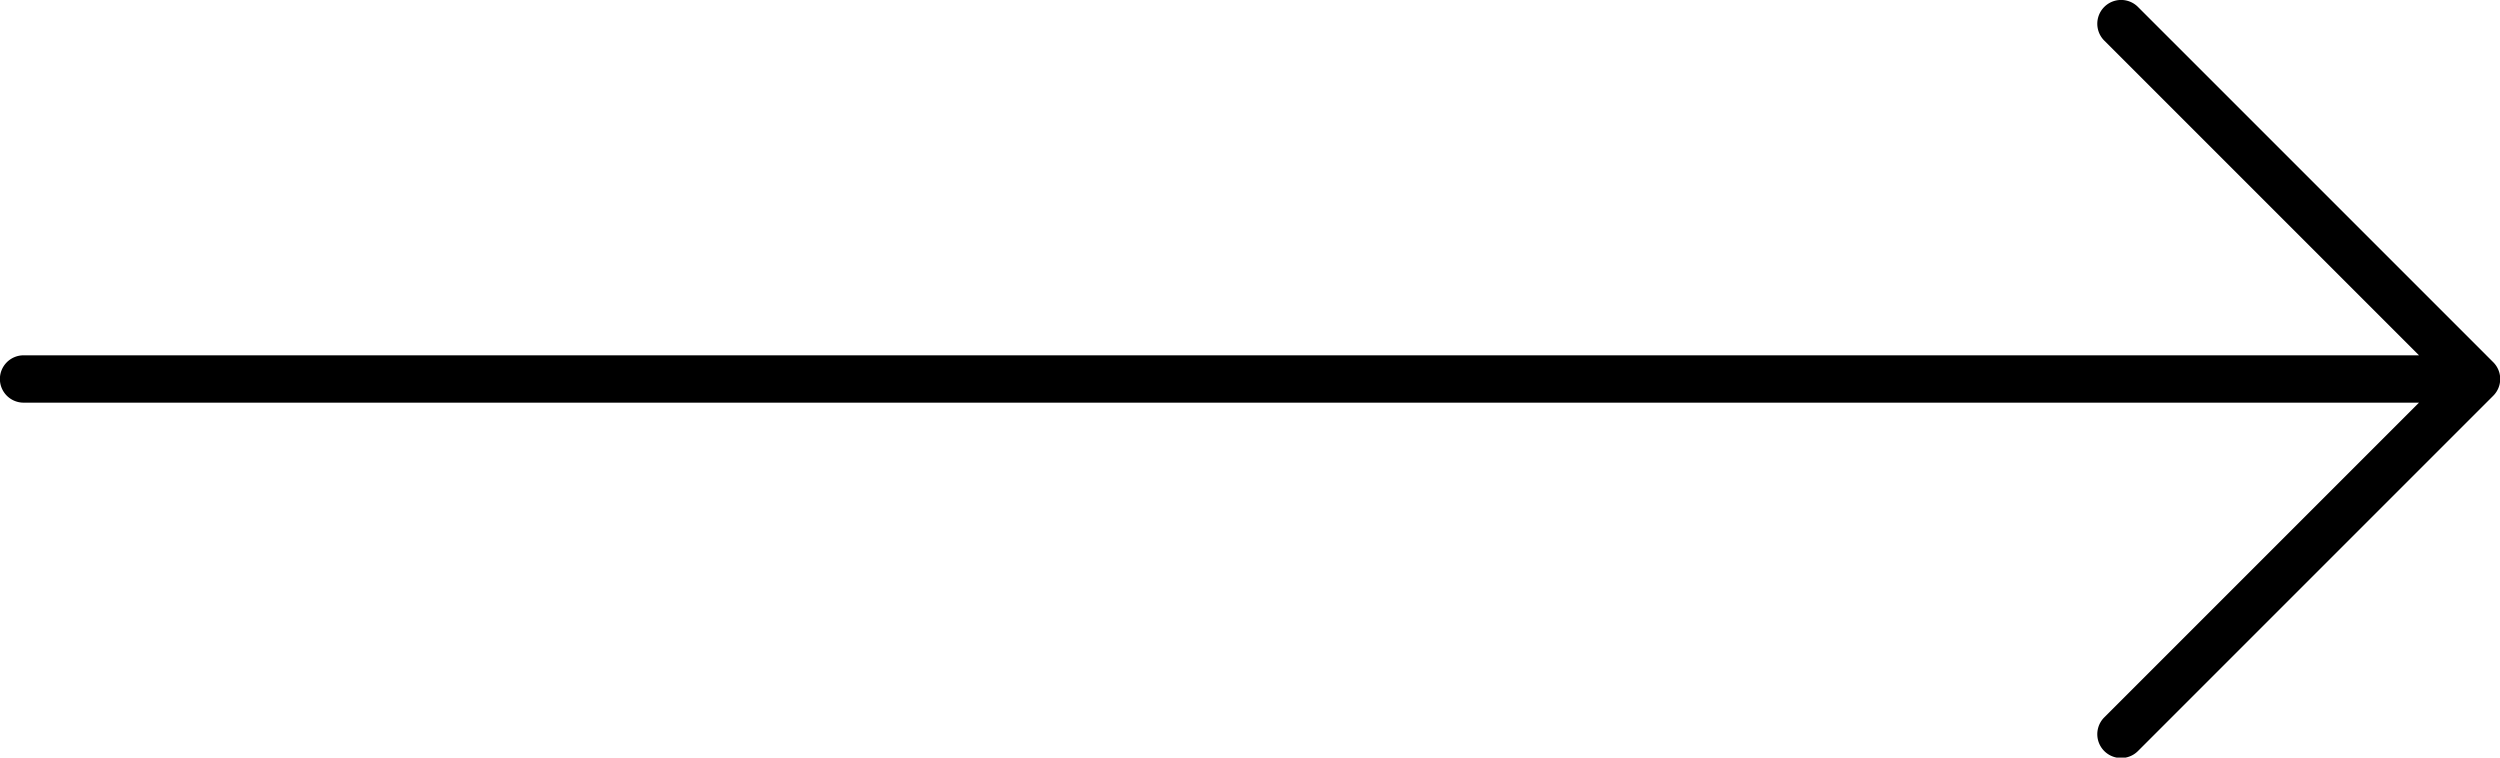 <svg id="right_2_" data-name="right (2)" xmlns="http://www.w3.org/2000/svg" width="51.974" height="15.75" viewBox="0 0 51.974 15.75">
  <g id="Group_13260" data-name="Group 13260" transform="translate(0 0)">
    <path id="Path_24441" data-name="Path 24441" d="M21.83,92.86l-7.383-7.383a.492.492,0,0,0-.7.7l6.543,6.543h-49.8a.492.492,0,0,0-.492.492.492.492,0,0,0,.492.492h49.8l-6.543,6.543a.492.492,0,1,0,.7.7l7.383-7.383A.492.492,0,0,0,21.83,92.86Z" transform="translate(30 -85.333)"/>
  </g>
</svg>
